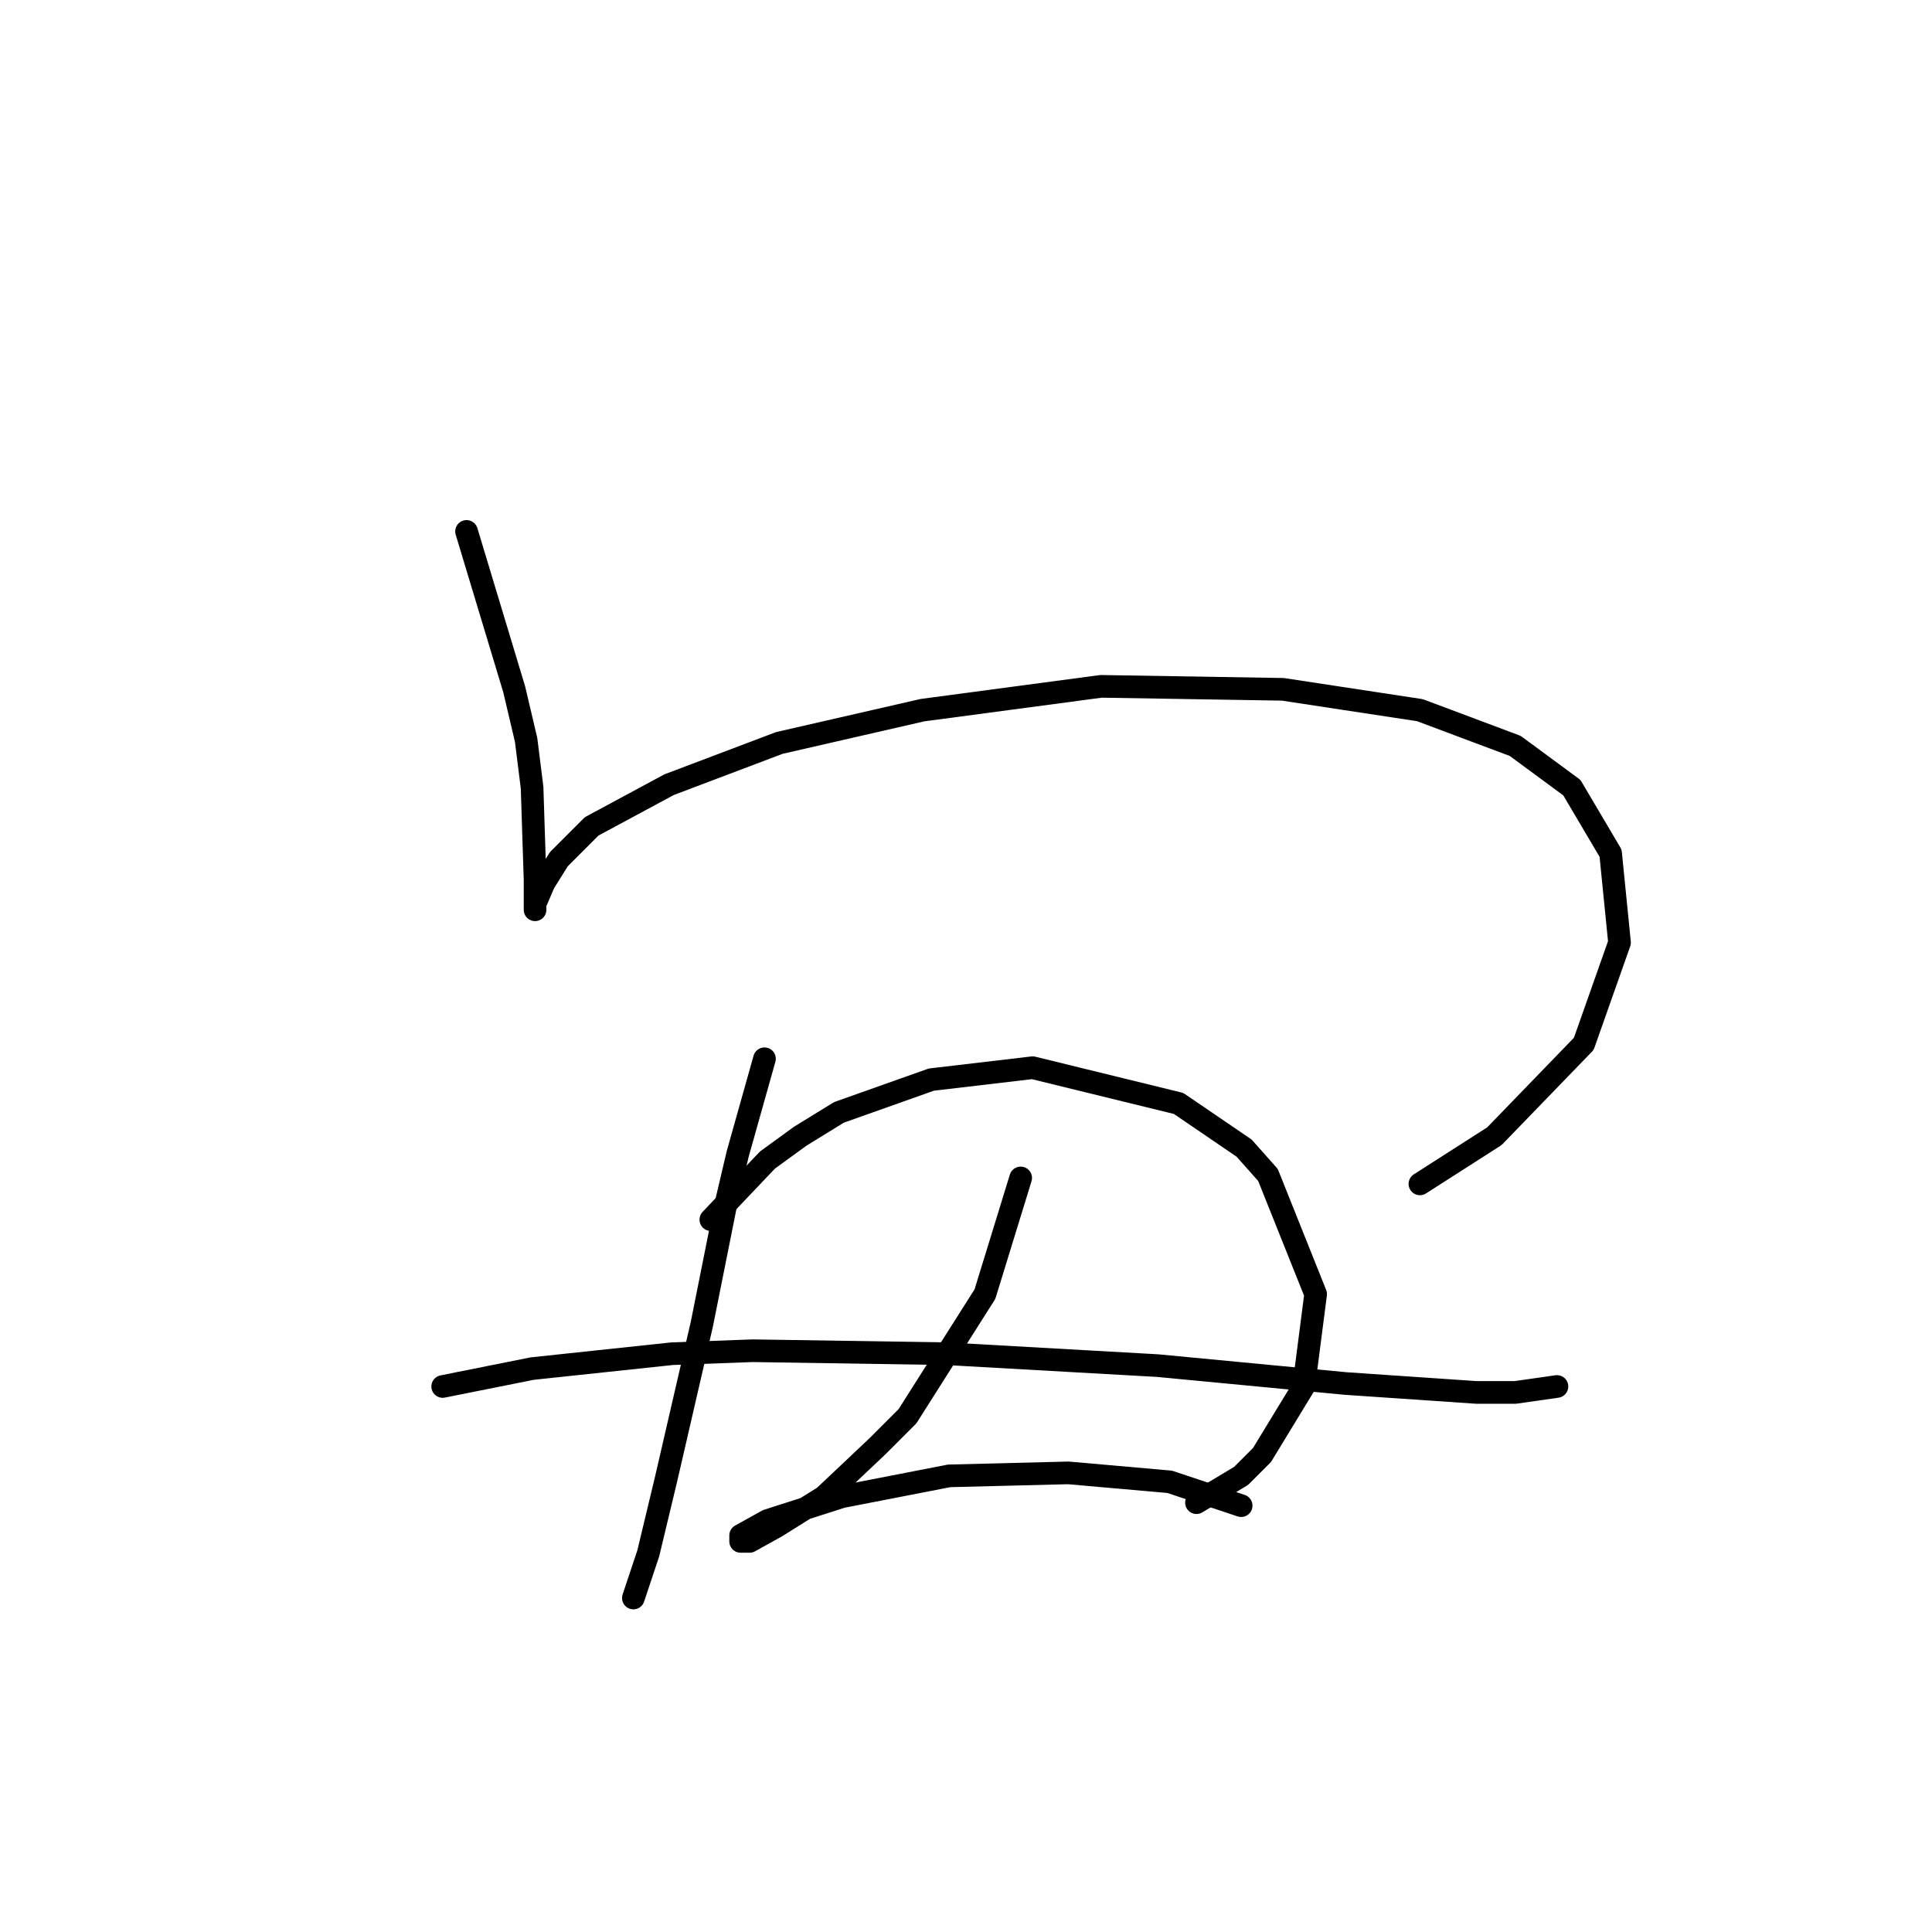 <?xml version="1.0" standalone="no"?>
    <svg width="256" height="256" xmlns="http://www.w3.org/2000/svg" version="1.1">
    <polyline stroke="black" stroke-width="3" stroke-linecap="round" fill="transparent" stroke-linejoin="round" points="61.819 70.416 68.135 91.339 69.714 98.05 70.504 104.366 70.898 116.604 70.898 118.578 70.898 120.552 70.898 120.157 70.898 119.763 72.083 116.999 74.057 113.841 78.399 109.498 88.663 103.972 103.27 98.445 122.219 94.102 145.905 90.944 169.986 91.339 188.146 94.102 200.778 98.84 208.279 104.366 213.411 113.051 214.595 124.895 209.858 138.317 198.015 150.555 188.146 156.871 188.146 156.871 " />
        <polyline stroke="black" stroke-width="3" stroke-linecap="round" fill="transparent" stroke-linejoin="round" points="58.66 183.716 70.504 181.347 89.058 179.373 99.717 178.978 125.377 179.373 153.406 180.952 178.276 183.321 195.646 184.505 200.778 184.505 206.305 183.716 206.305 183.716 " />
        <polyline stroke="black" stroke-width="3" stroke-linecap="round" fill="transparent" stroke-linejoin="round" points="101.296 140.291 97.743 152.923 96.164 159.635 93.006 175.425 88.268 195.954 85.9 205.823 83.926 211.745 83.926 211.745 " />
        <polyline stroke="black" stroke-width="3" stroke-linecap="round" fill="transparent" stroke-linejoin="round" points="94.19 161.608 101.691 153.713 106.033 150.555 111.165 147.397 123.403 143.054 136.825 141.475 156.169 146.212 164.854 152.134 168.012 155.687 174.329 171.478 172.75 183.716 167.223 192.795 164.459 195.559 158.538 199.112 158.538 199.112 " />
        <polyline stroke="black" stroke-width="3" stroke-linecap="round" fill="transparent" stroke-linejoin="round" points="135.246 156.082 130.509 171.478 120.245 187.663 116.297 191.611 109.191 198.322 102.875 202.27 99.322 204.244 98.138 204.244 98.138 203.454 101.691 201.48 111.56 198.322 125.772 195.559 141.563 195.164 154.985 196.348 164.459 199.507 164.459 199.507 " />
        </svg>